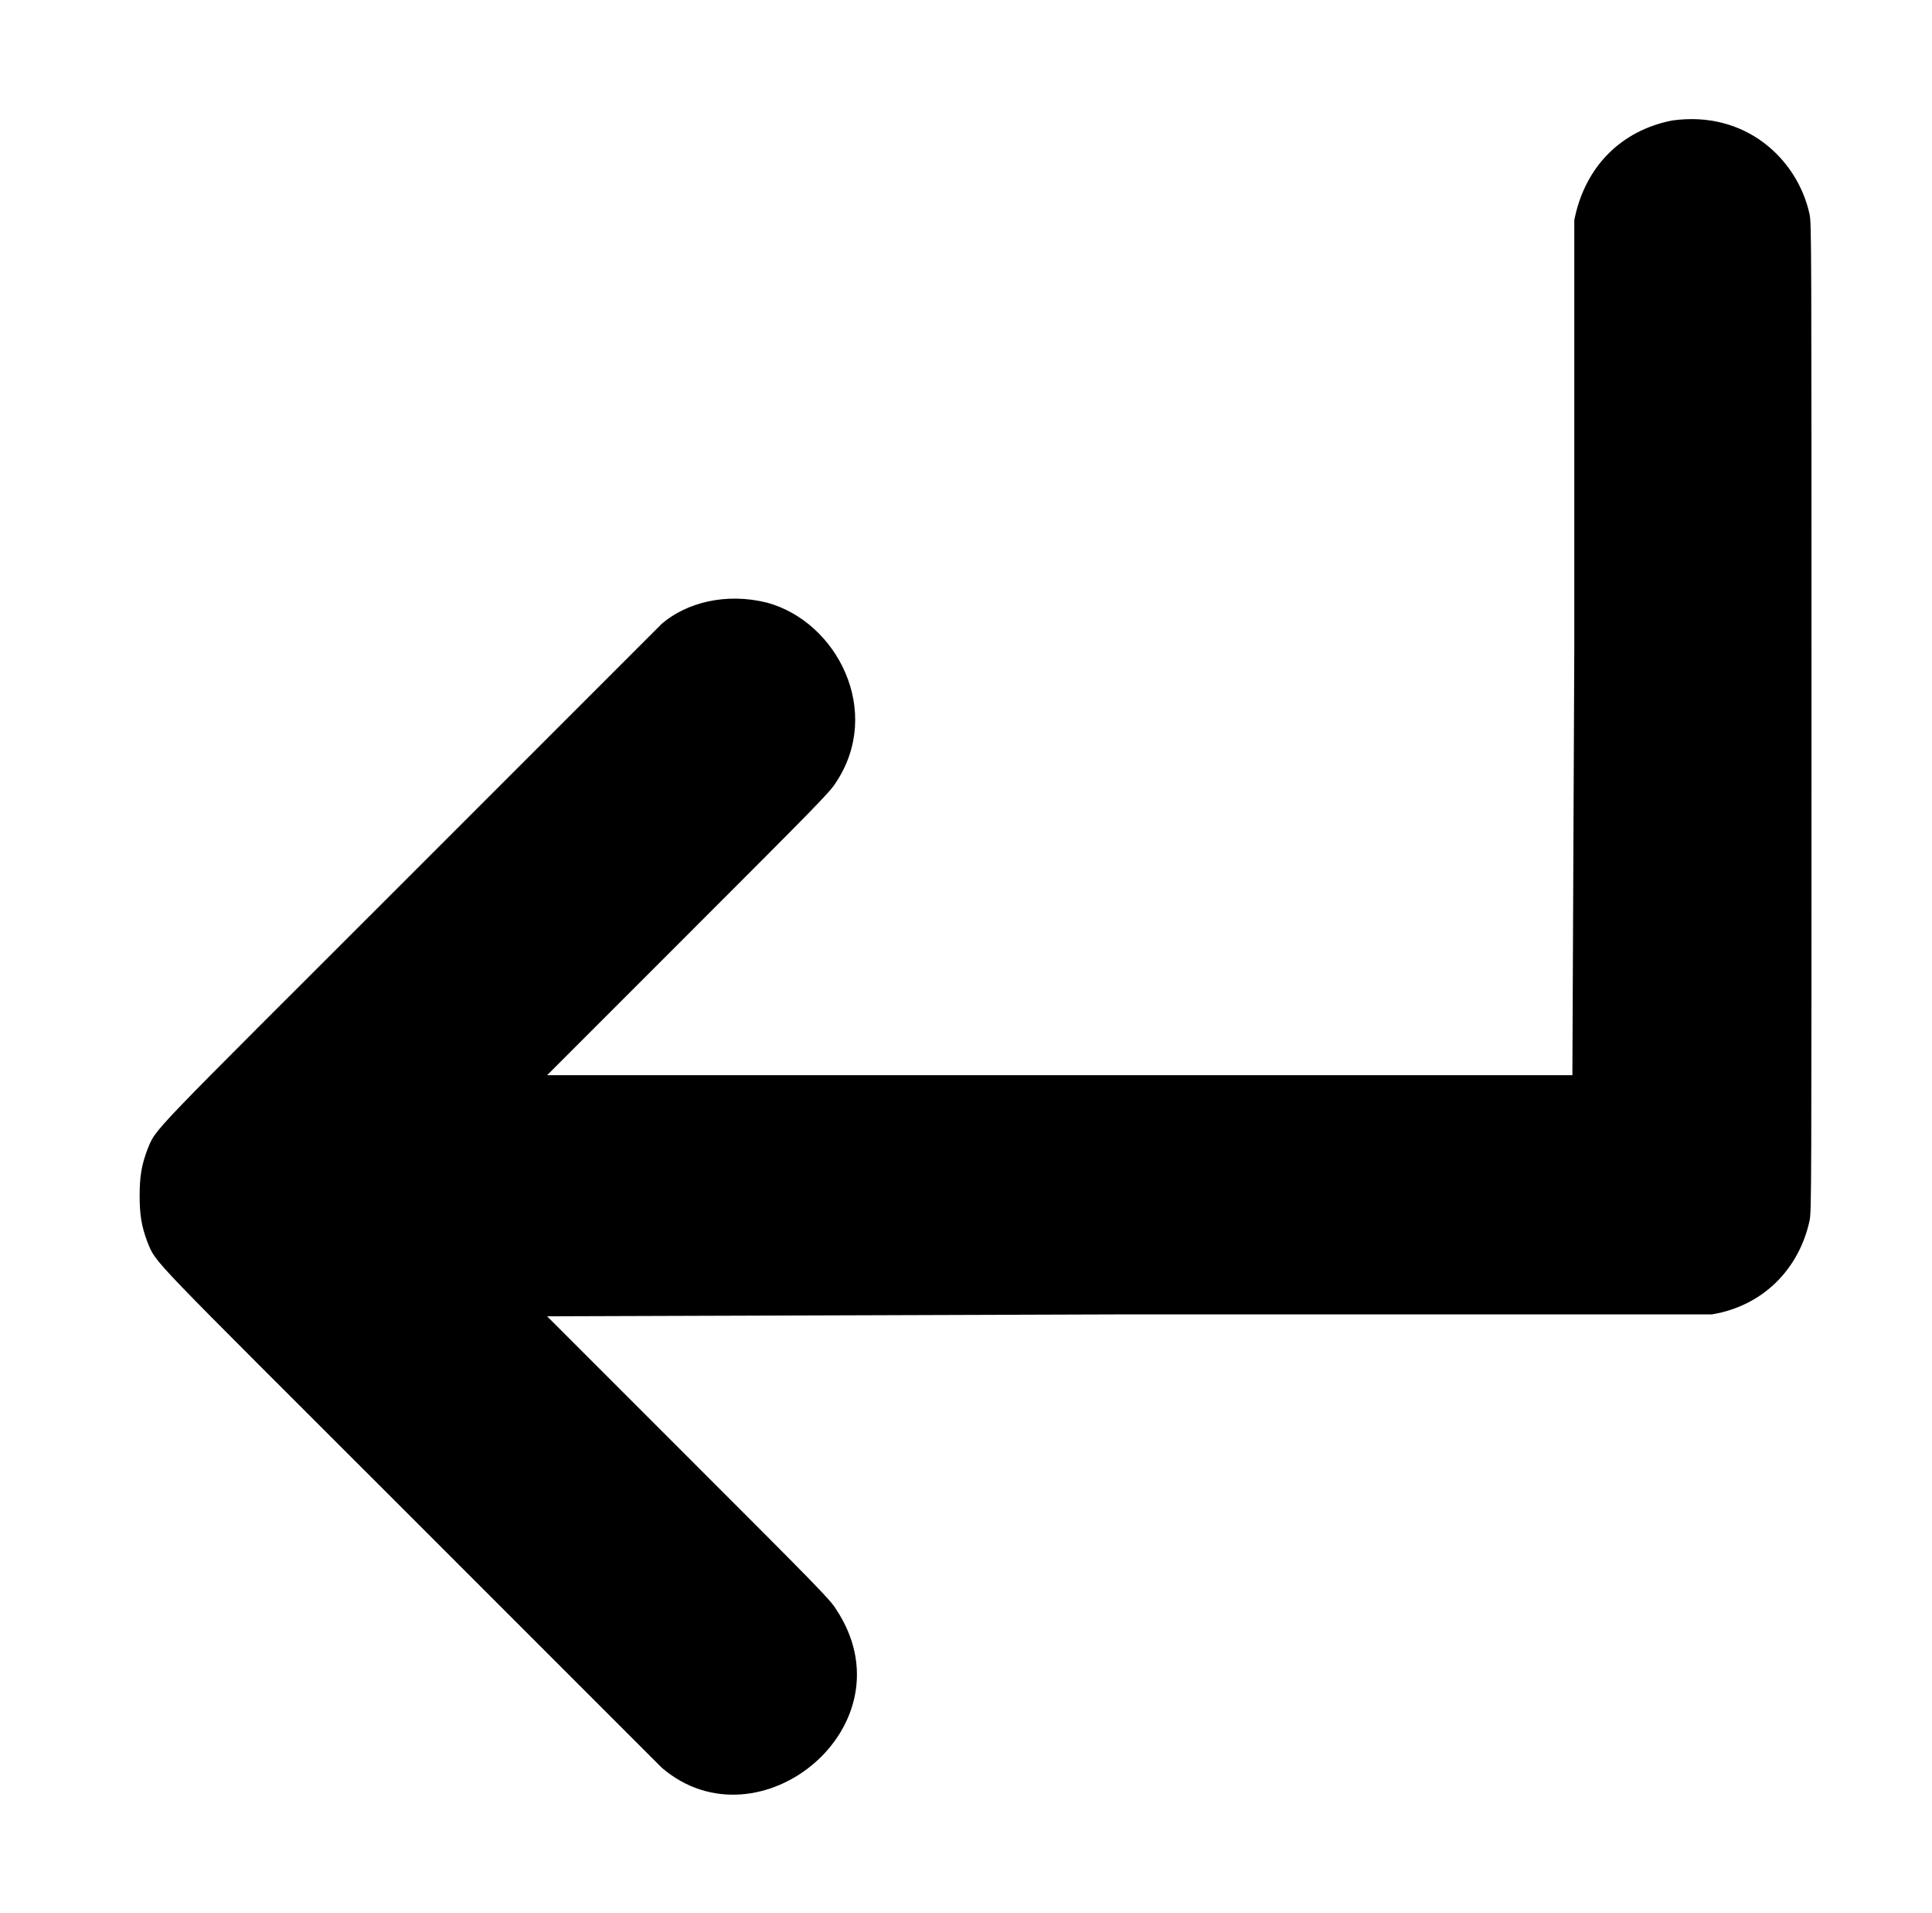 <?xml version="1.0" standalone="no"?>
<!DOCTYPE svg PUBLIC "-//W3C//DTD SVG 1.1//EN" "http://www.w3.org/Graphics/SVG/1.1/DTD/svg11.dtd" >
<svg xmlns="http://www.w3.org/2000/svg" xmlns:xlink="http://www.w3.org/1999/xlink" version="1.1" viewBox="-10 0 1010 1000">
  <g transform="matrix(1 0 0 -1 0 800)">
   <path fill="currentColor"
d="M864 737c-26.479 -5.296 -45.388 -23.939 -51 -52v-224l-1 -223h-536l74 74c65 65 74 74 77 79c24.67 37.005 0.725 83.984 -36 94c-21.796 5.449 -42.368 -0.173 -55 -11l-132 -132c-139 -139 -132 -131 -137 -143c-3 -8 -4 -14 -4 -24s1 -16 4 -24
c5 -12 -2 -4 137 -143l132 -132c50.696 -43.454 131.512 22.232 91 83c-3 5 -12 14 -77 79l-74 74l304 1h305c26.975 4.496 45.552 23.941 51 49c1 5 1 13 1 263s0 258 -1 263c-6.255 28.774 -33.468 54.505 -72 49z" />
  </g>

</svg>
